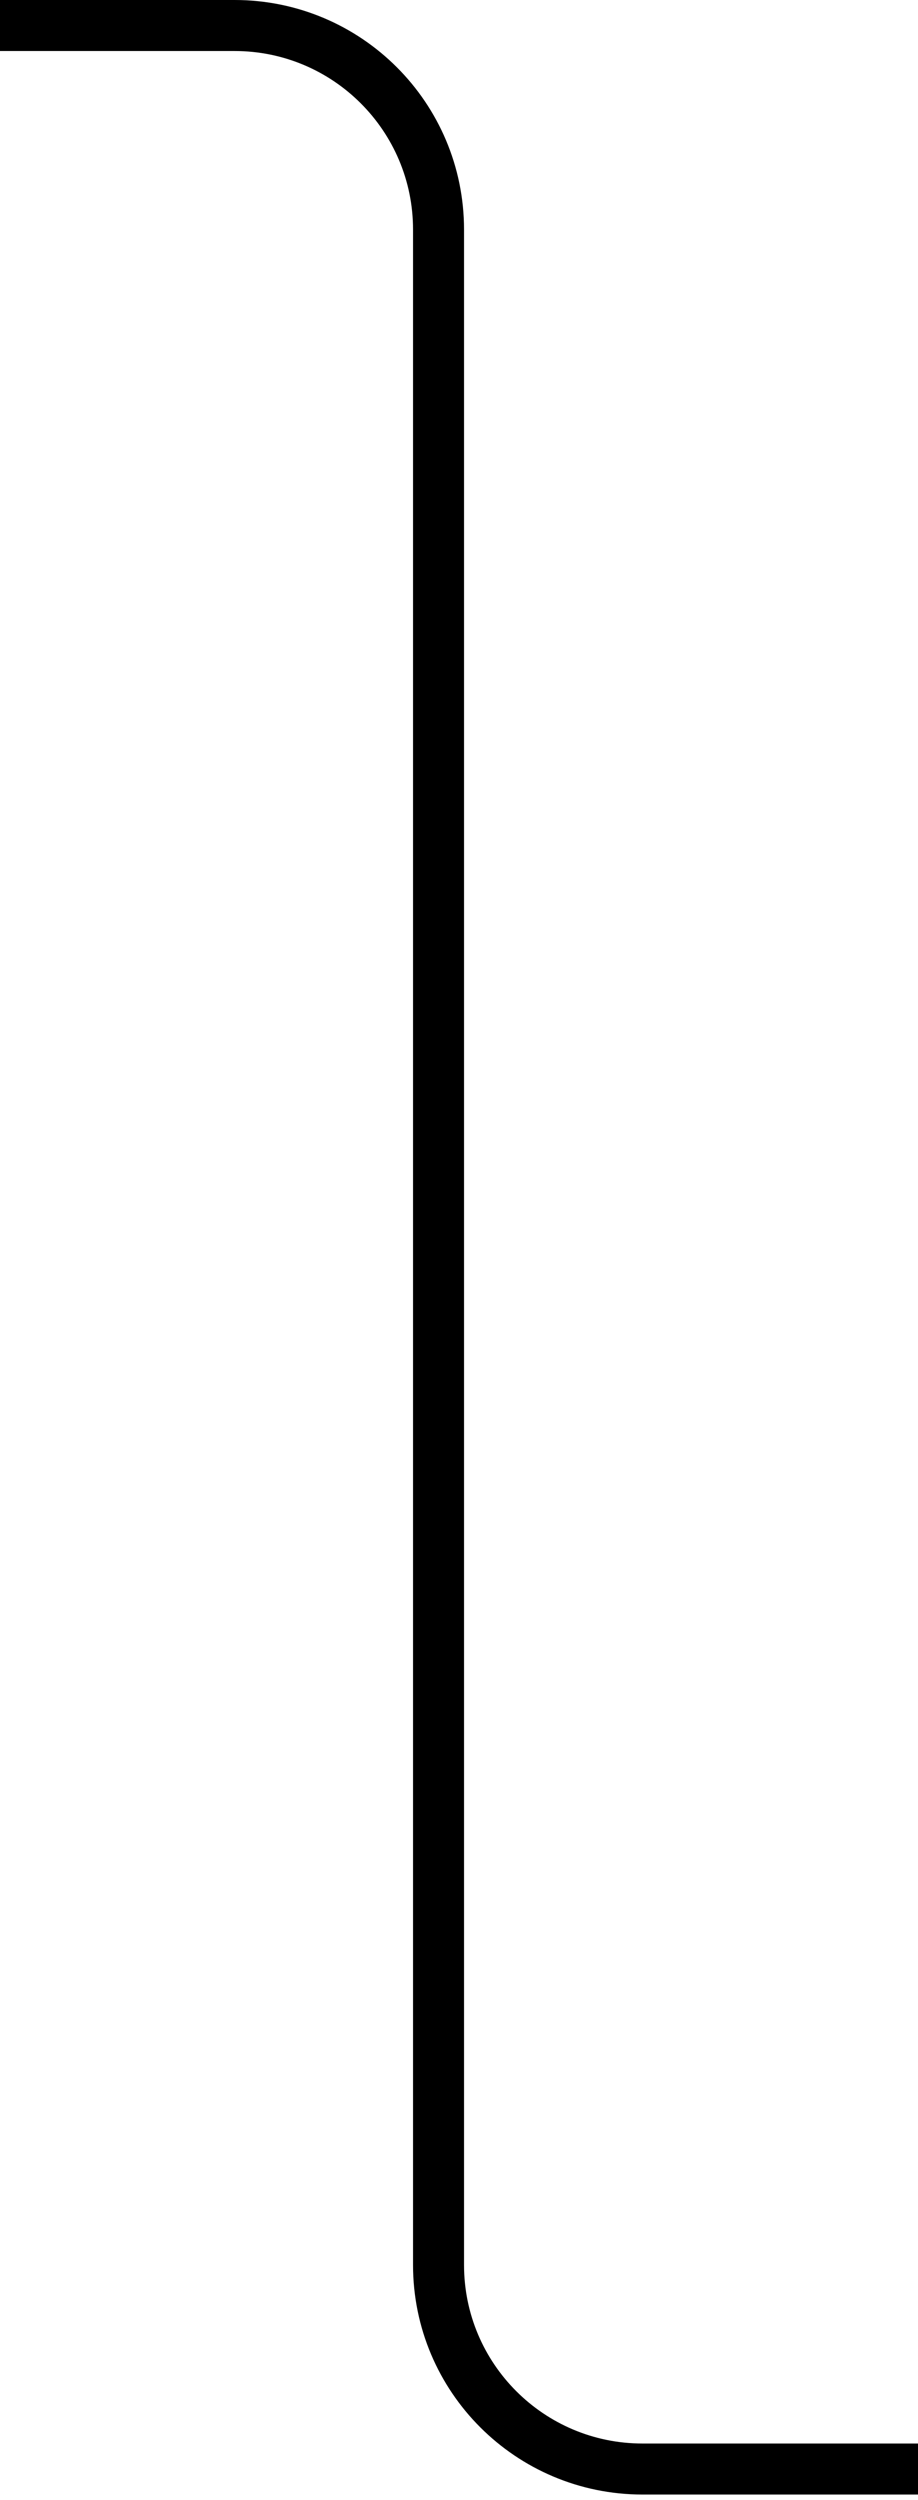 <svg width="72" height="196" viewBox="0 0 72 196" fill="none" xmlns="http://www.w3.org/2000/svg">
<path d="M0 2H18.395C27.232 2 34.395 9.163 34.395 18V177.585C34.395 186.422 41.558 193.585 50.395 193.585H72" stroke="black" stroke-width="4"/>
</svg>
